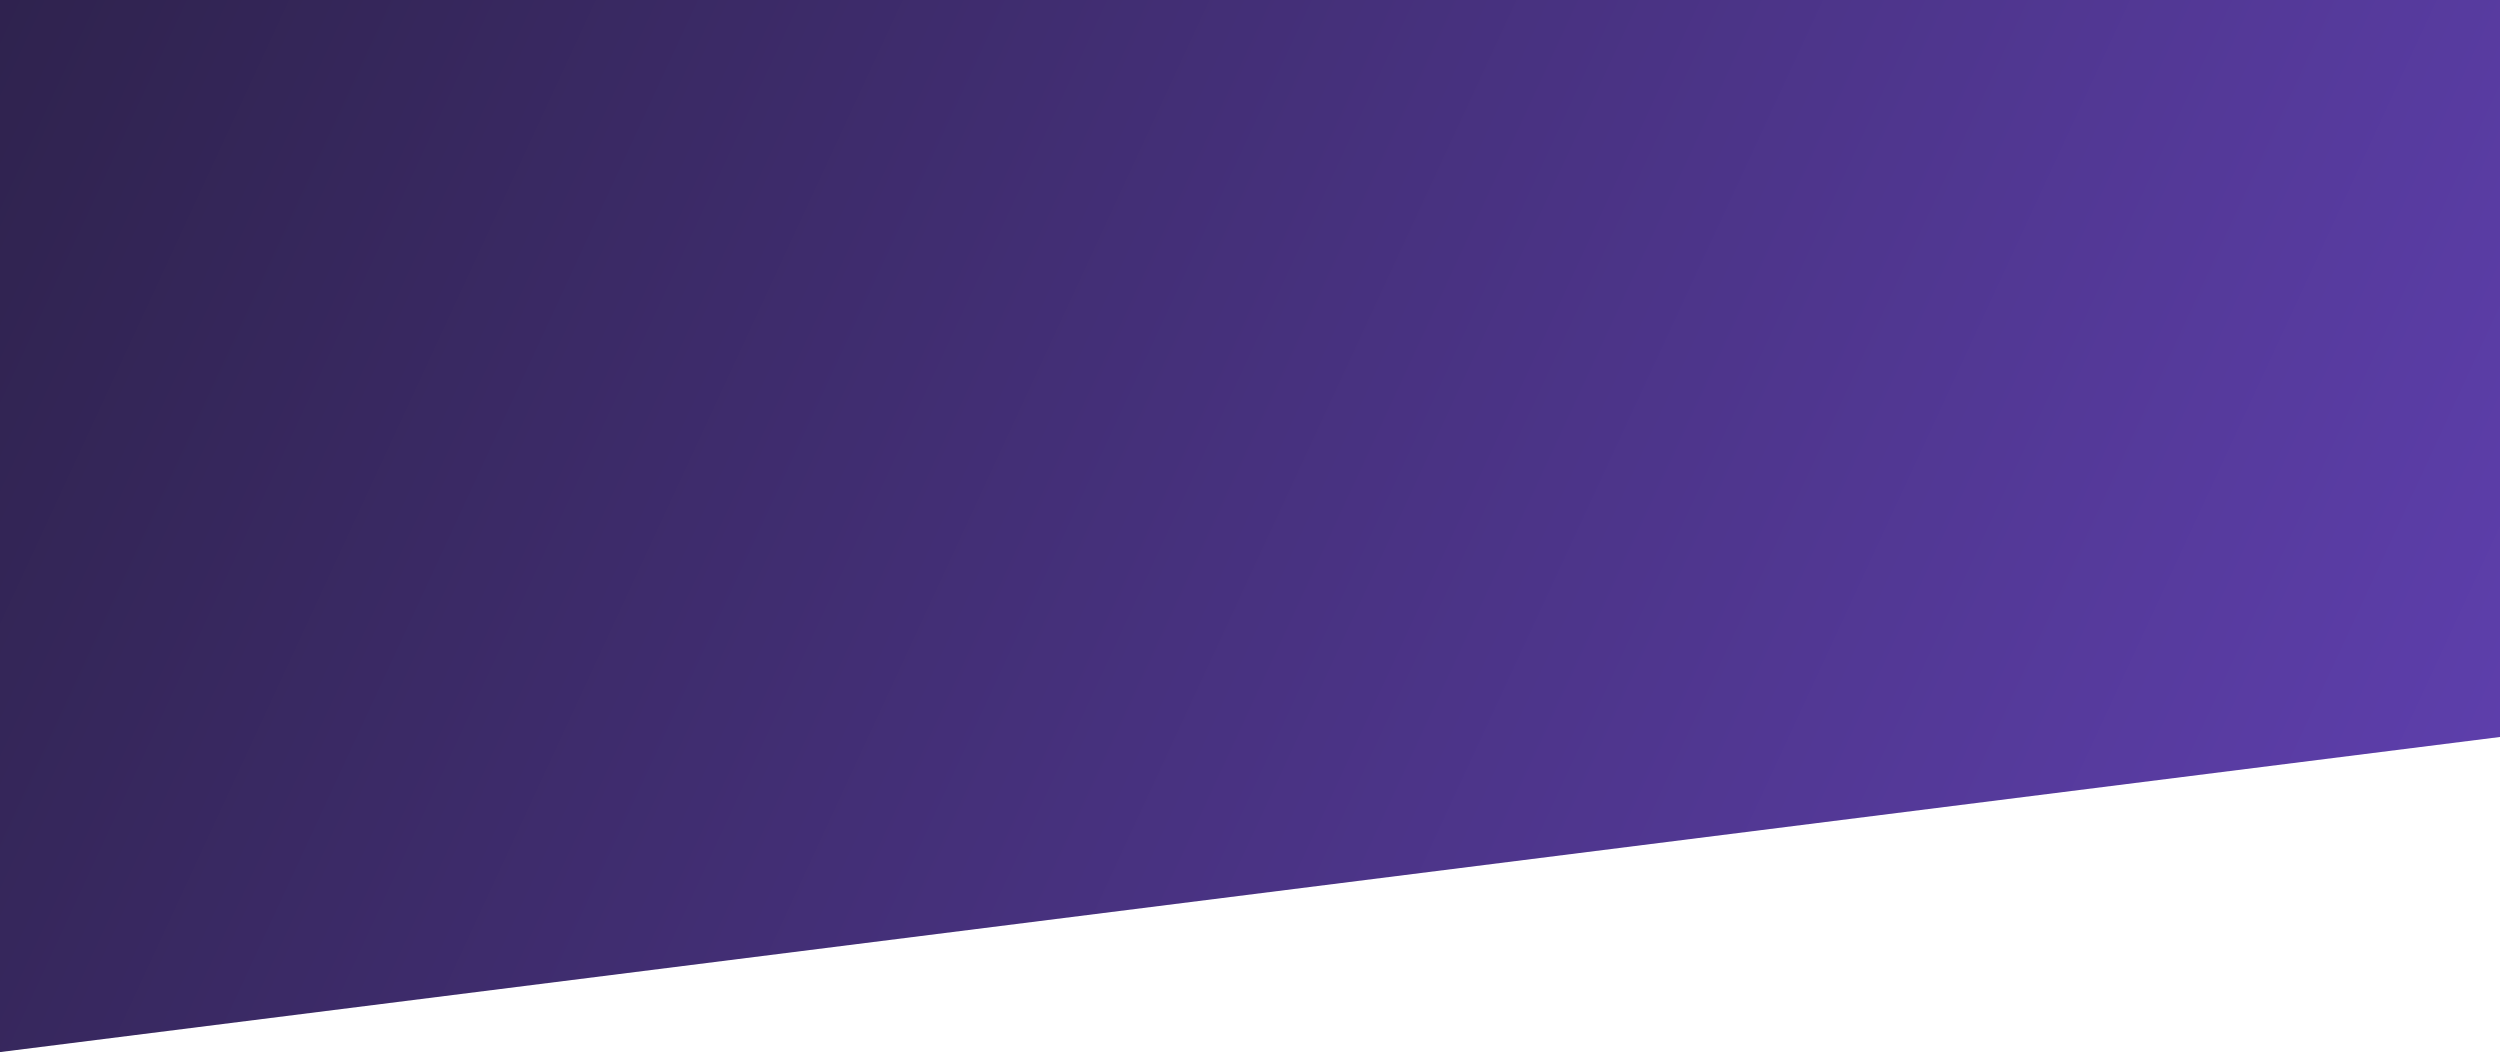 <svg width="1440" height="606" viewBox="0 0 1440 606" fill="none" xmlns="http://www.w3.org/2000/svg">
<path d="M0 0H1440V424.5L0 606V0Z" fill="url(#paint0_linear_713_3294)"/>
<defs>
<linearGradient id="paint0_linear_713_3294" x1="-520" y1="-141.5" x2="1481.6" y2="785.507" gradientUnits="userSpaceOnUse">
<stop stop-color="#1E1535"/>
<stop offset="0.273" stop-color="#312452"/>
<stop offset="1" stop-color="#6342B7"/>
</linearGradient>
</defs>
</svg>
